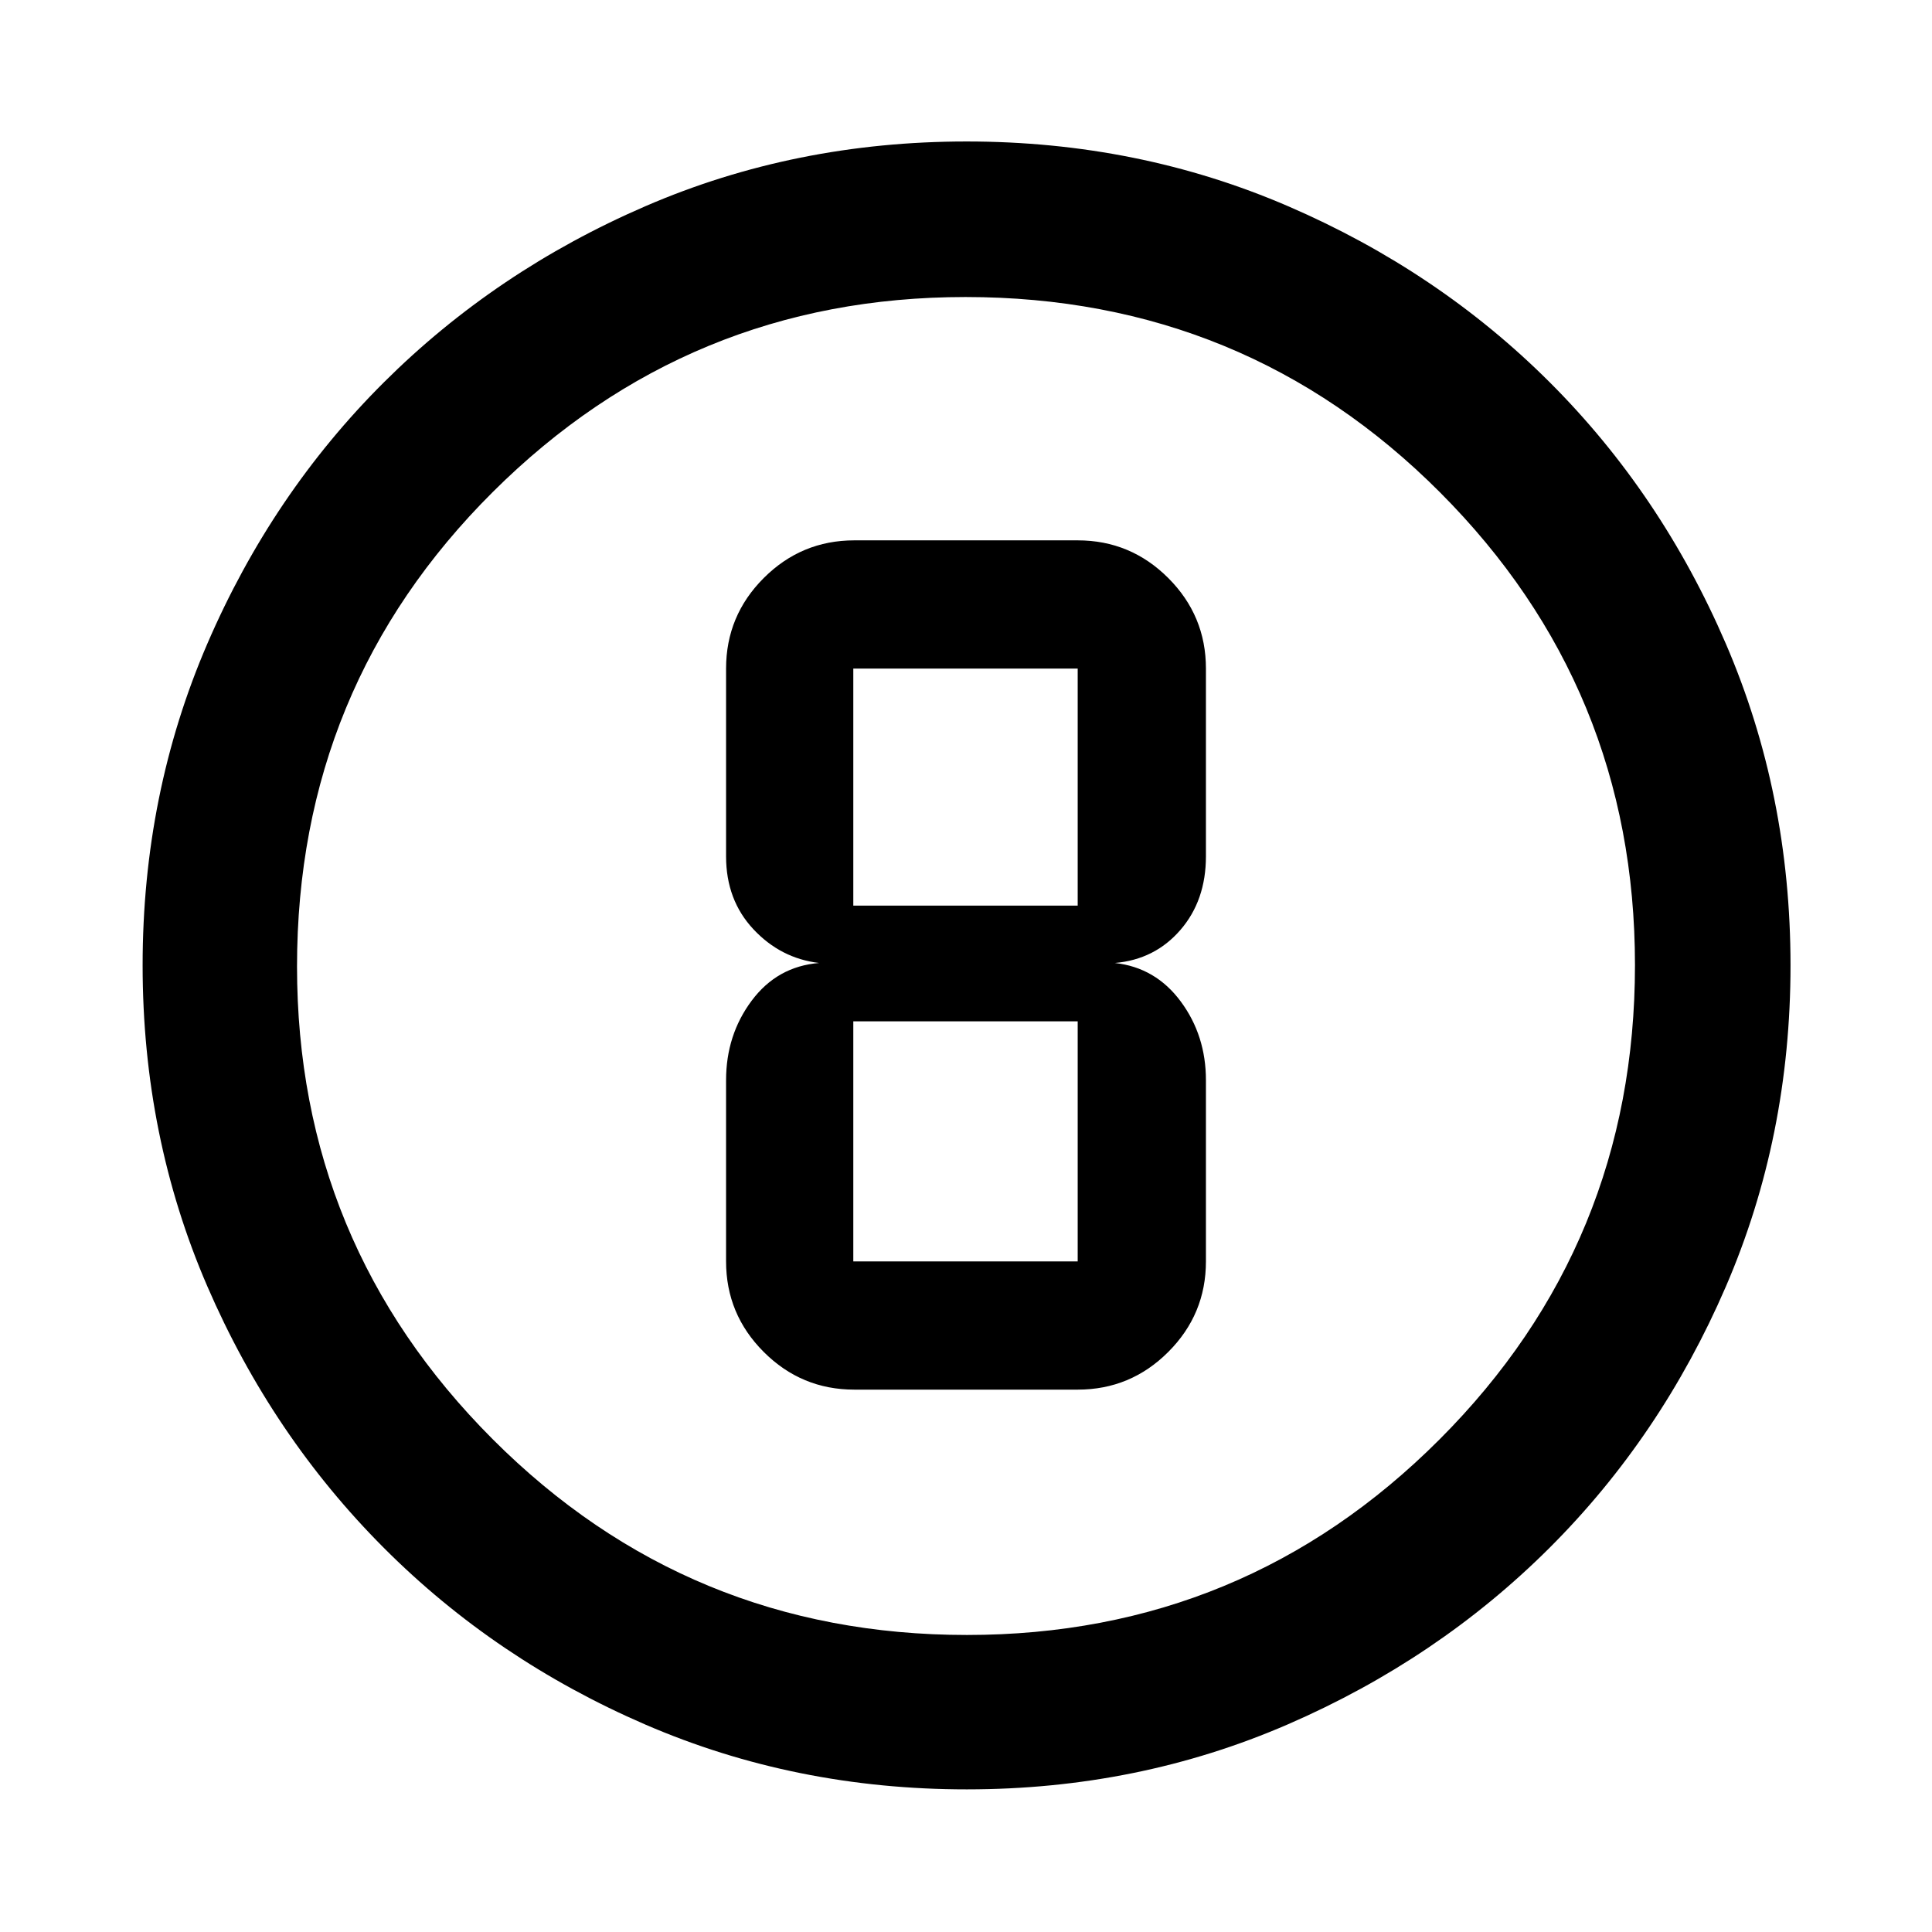 <svg xmlns="http://www.w3.org/2000/svg" height="48" viewBox="0 -960 960 960" width="48"><path d="M480.41-70.87q-85.18 0-159.64-32.16-74.46-32.16-130.03-87.83-55.58-55.68-87.73-130-32.14-74.32-32.14-159.5 0-85.26 32.16-159.79 32.16-74.54 87.74-129.89 55.59-55.36 129.95-87.51 74.37-32.15 159.59-32.15 85.31 0 159.92 32.24 74.6 32.24 129.91 87.5t87.43 129.84q32.13 74.58 32.13 159.79 0 85.25-32.16 159.7-32.17 74.46-87.62 129.78-55.46 55.32-129.94 87.65-74.48 32.33-159.57 32.33Zm.06-76.72q137.77 0 234.86-97.2 97.08-97.19 97.08-235.68 0-137.77-96.86-234.86-96.87-97.08-235.8-97.08-137.55 0-234.86 96.86-97.3 96.87-97.3 235.8 0 137.55 97.2 234.86 97.19 97.3 235.68 97.3ZM480-480Zm-55.5 210.5h111q26.28 0 45-18.72 18.72-18.71 18.72-45v-90.01q0-22.24-12.5-39.12-12.5-16.89-32.74-19.15 19.81-1.7 32.52-16.37 12.72-14.67 12.72-36.63v-93.28q0-26.29-18.72-45-18.72-18.72-45-18.72h-111q-26.28 0-45 18.72-18.72 18.71-18.72 45v93.28q0 21.72 13.58 36.23 13.58 14.51 32.66 16.77-20.81 1.7-33.52 18.74-12.72 17.05-12.72 39.53v90.01q0 26.29 18.72 45 18.72 18.72 45 18.72Zm-.5-358.28h111.5V-510H424v-117.78Zm0 294.56V-452.5h111.5v119.28H424Z"/></svg>